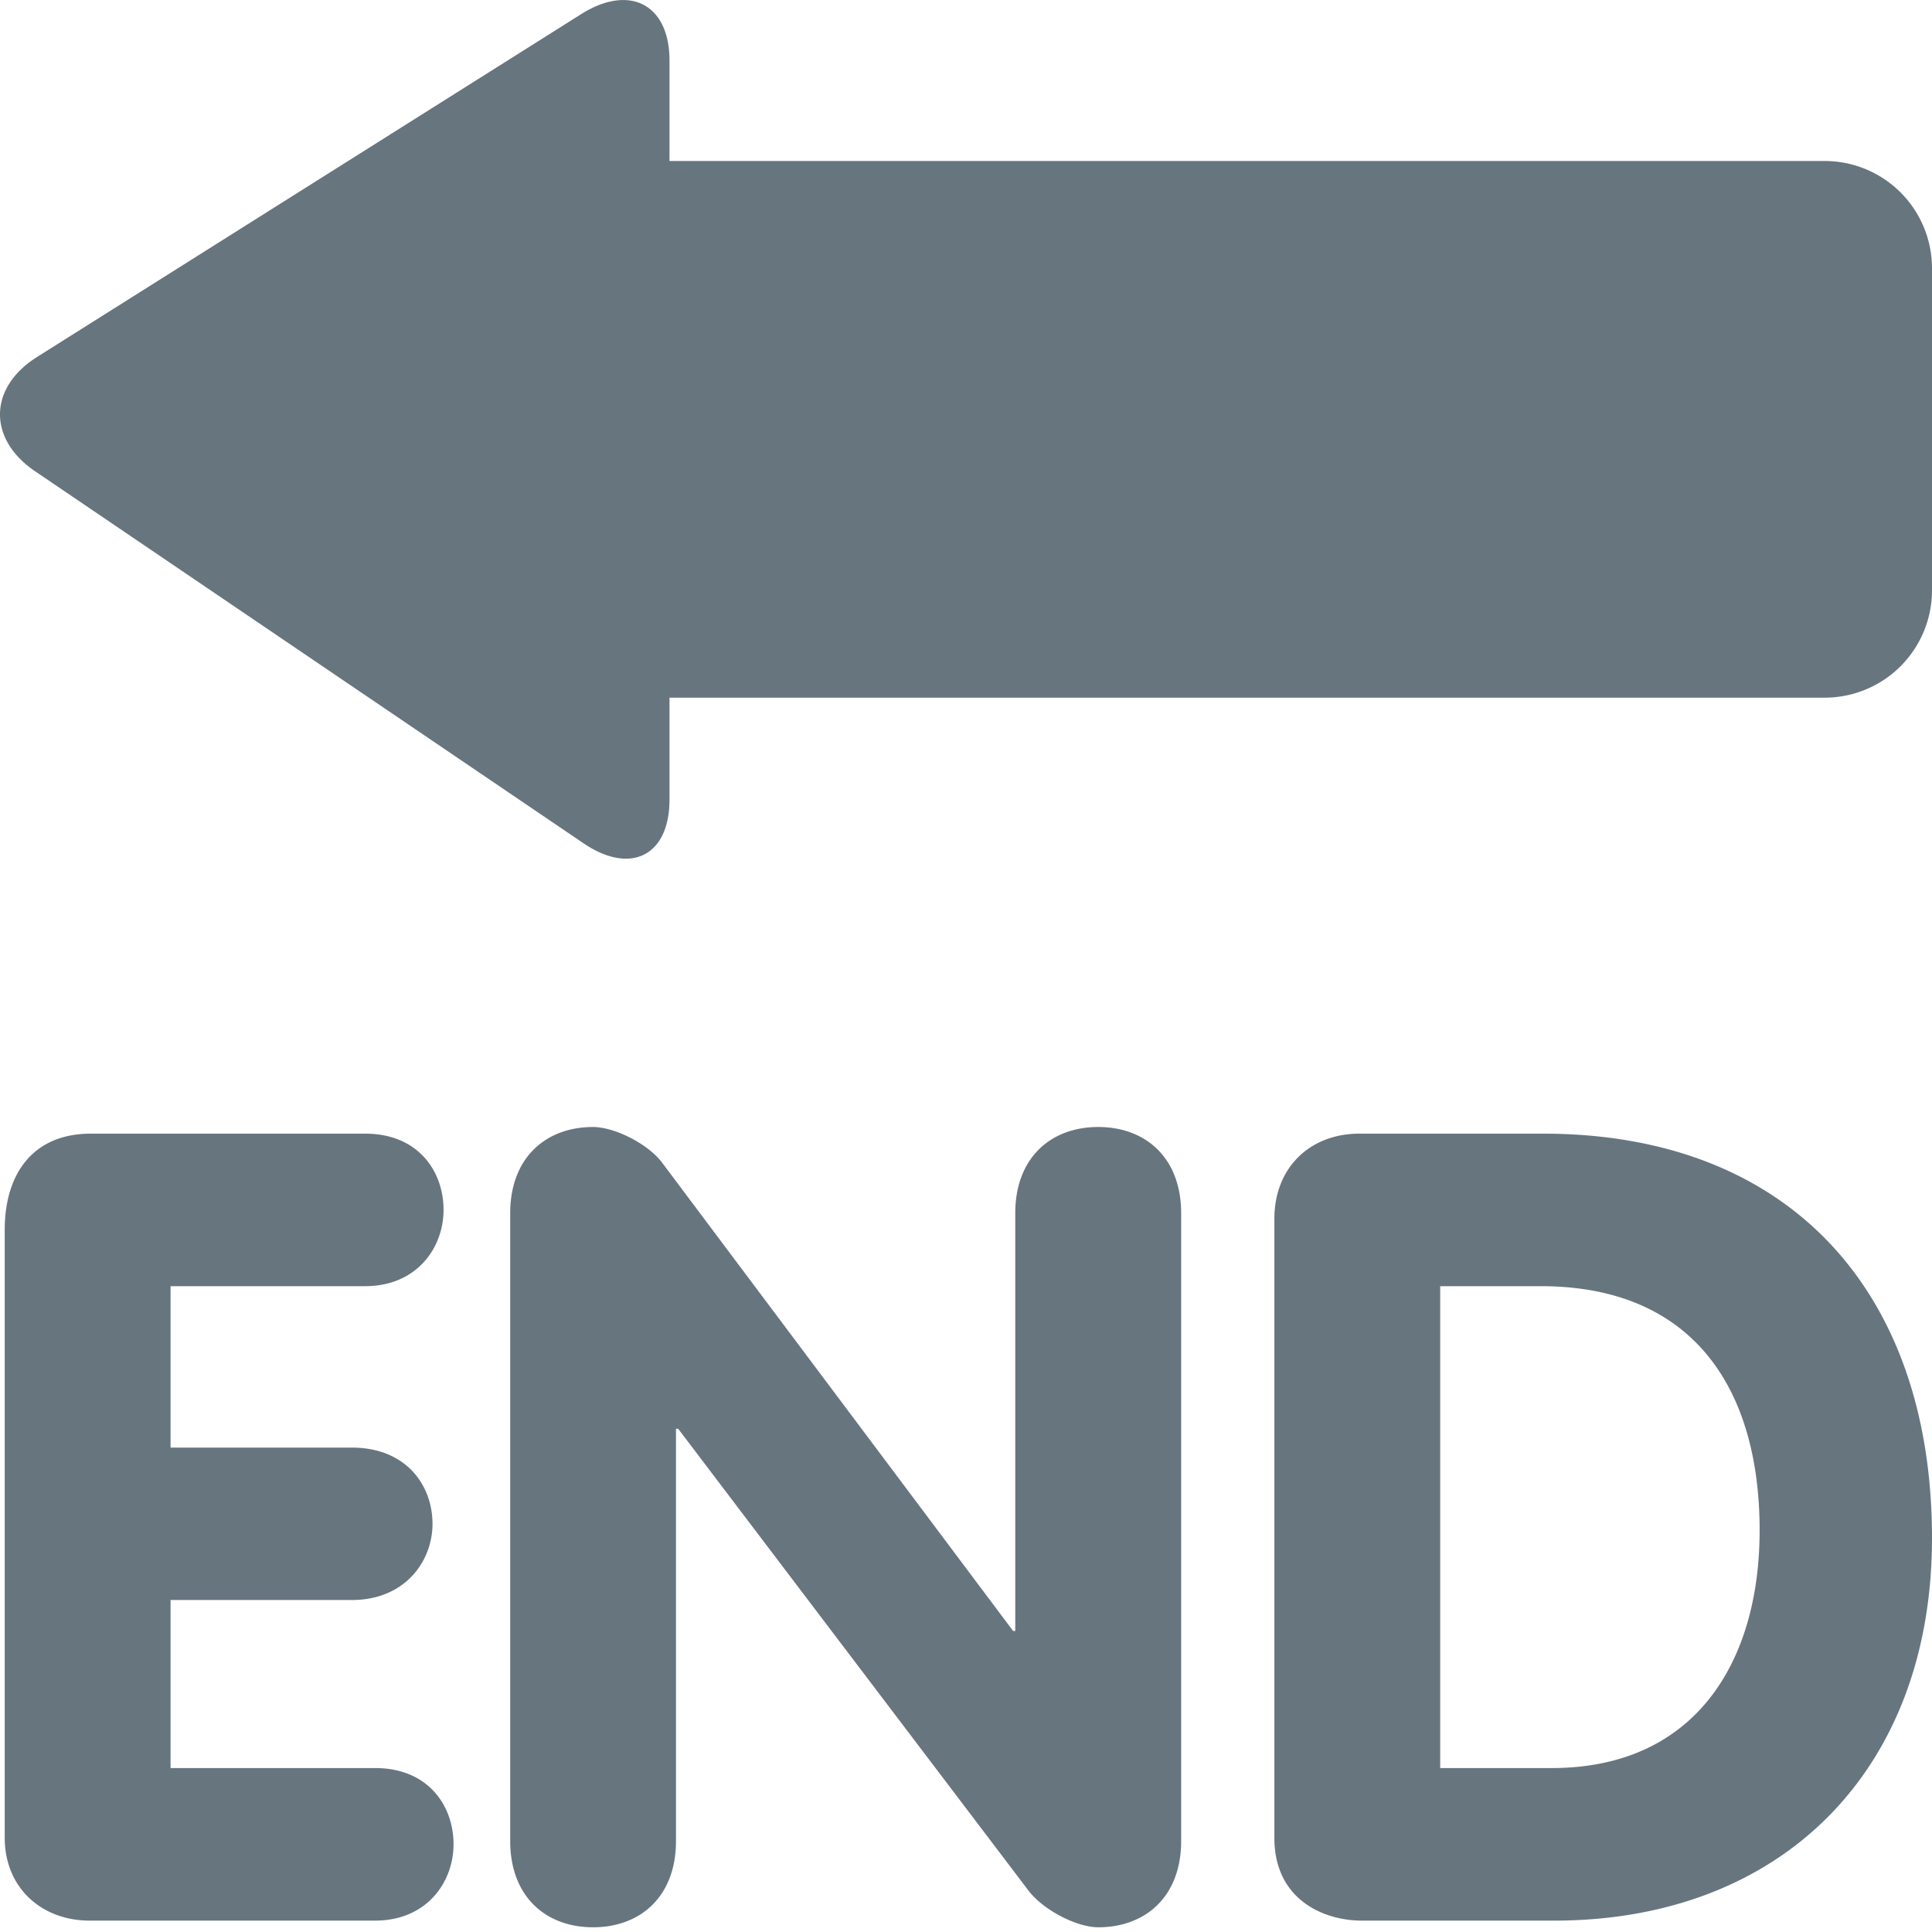 <svg xmlns="http://www.w3.org/2000/svg" viewBox="0 0 45 45"><defs><clipPath id="a"><path d="M0 36h36V0H0v36z"/></clipPath></defs><g clip-path="url(#a)" transform="matrix(1.25 0 0 -1.25 0 45)"><path d="M34 33H12.475v1.872c0 1.046-.741 1.434-1.645.865L.69 29.348c-.905-.57-.922-1.527-.038-2.128l10.216-6.93c.883-.602 1.607-.236 1.607.81V23H34a2 2 0 0 1 2 2v6a2 2 0 0 1-2 2M.088 13.085c0 1.03.515 1.791 1.606 1.791h5.11c.988 0 1.461-.7 1.461-1.421 0-.7-.494-1.421-1.462-1.421H3.178V9.026h3.378c1.01 0 1.503-.699 1.503-1.421 0-.699-.515-1.419-1.503-1.419H3.178V3.055h3.81c.99 0 1.463-.701 1.463-1.421 0-.701-.495-1.422-1.463-1.422H1.674C.768.212.088.829.088 1.756v11.329zM9.507 13.394c0 1.029.659 1.606 1.544 1.606.392 0 1.03-.31 1.298-.68l6.529-8.711h.04v7.785c0 1.029.66 1.606 1.546 1.606s1.545-.577 1.545-1.606v-11.7c0-1.03-.66-1.606-1.545-1.606-.391 0-1.01.309-1.297.68l-6.53 8.609h-.041V1.695c0-1.031-.66-1.607-1.545-1.607-.885 0-1.544.576-1.544 1.607v11.699zM26.836 3.055h2.08c2.656 0 3.872 1.957 3.872 4.429 0 2.636-1.235 4.55-4.078 4.55h-1.874v-8.98zm-3.09 10.235c0 .949.659 1.586 1.586 1.586h3.419c4.612 0 7.249-2.965 7.249-7.537C36 3.013 33.199.212 28.957.212h-3.584c-.68 0-1.627.37-1.627 1.544V13.29z" fill="#67757f"/></g></svg>